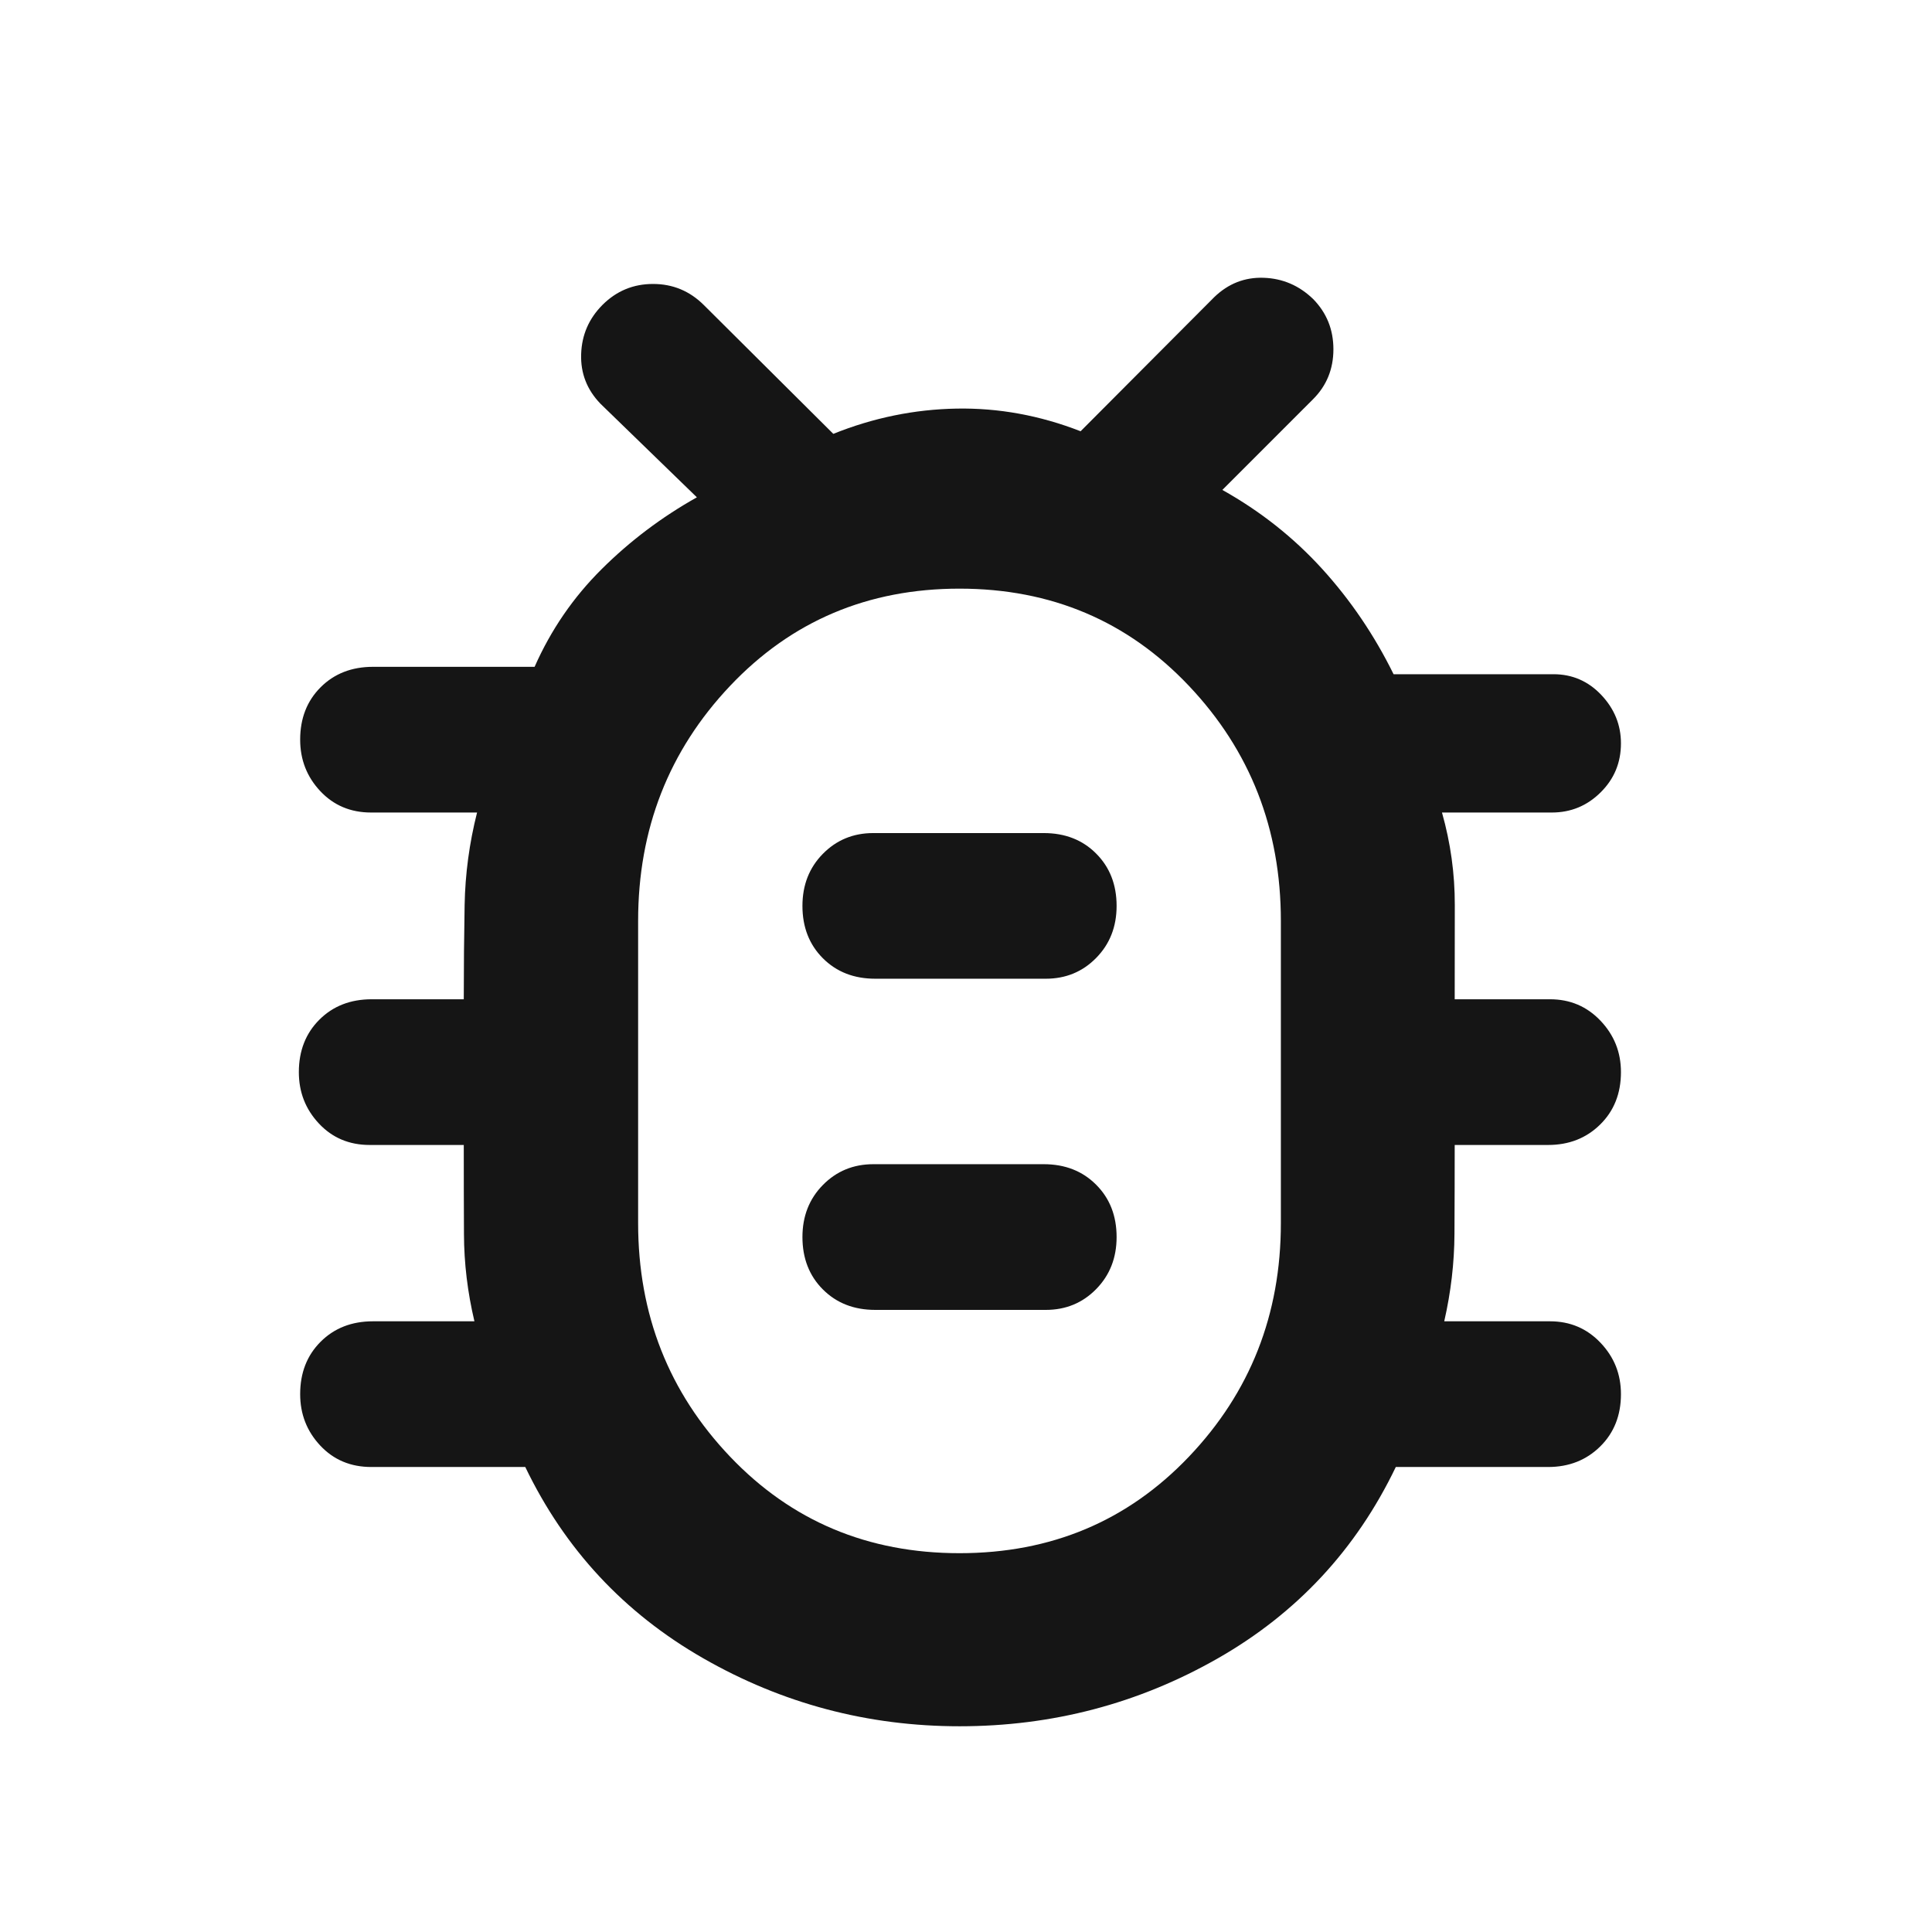 <svg width="41" height="41" viewBox="0 0 41 41" fill="none" xmlns="http://www.w3.org/2000/svg">
<mask id="mask0_63_443" style="mask-type:alpha" maskUnits="userSpaceOnUse" x="0" y="0" width="41" height="41">
<rect x="0.362" y="0.975" width="40" height="40" fill="#D9D9D9"/>
</mask>
<g mask="url(#mask0_63_443)">
<path d="M20.364 36.634C18.416 36.634 16.602 36.153 14.923 35.191C13.244 34.229 11.986 32.876 11.147 31.132H7.88C7.441 31.132 7.08 30.98 6.796 30.677C6.512 30.373 6.37 30.01 6.37 29.586C6.37 29.134 6.514 28.764 6.804 28.474C7.093 28.185 7.464 28.04 7.915 28.04H10.068C9.923 27.427 9.848 26.81 9.846 26.188C9.843 25.566 9.842 24.936 9.842 24.298H7.846C7.412 24.298 7.052 24.147 6.768 23.843C6.484 23.54 6.342 23.177 6.342 22.752C6.342 22.301 6.487 21.93 6.776 21.641C7.066 21.351 7.436 21.206 7.888 21.206H9.842C9.842 20.531 9.848 19.864 9.86 19.206C9.872 18.547 9.96 17.892 10.124 17.243H7.874C7.439 17.243 7.08 17.091 6.796 16.788C6.512 16.485 6.37 16.121 6.37 15.697C6.37 15.245 6.514 14.875 6.804 14.585C7.093 14.296 7.464 14.151 7.915 14.151H11.345C11.692 13.367 12.166 12.676 12.767 12.079C13.368 11.481 14.042 10.973 14.789 10.554L12.743 8.568C12.456 8.271 12.319 7.92 12.333 7.514C12.346 7.108 12.497 6.761 12.784 6.472C13.082 6.174 13.44 6.026 13.858 6.026C14.277 6.026 14.637 6.175 14.937 6.474L17.684 9.207C18.535 8.865 19.407 8.687 20.3 8.671C21.193 8.655 22.07 8.816 22.932 9.152L25.77 6.304C26.067 6.018 26.416 5.881 26.818 5.895C27.22 5.909 27.57 6.059 27.867 6.346C28.153 6.638 28.297 6.993 28.297 7.412C28.297 7.831 28.153 8.184 27.867 8.47L25.94 10.397C26.745 10.847 27.45 11.405 28.055 12.069C28.66 12.734 29.166 13.48 29.574 14.308H32.967C33.366 14.308 33.705 14.455 33.982 14.748C34.26 15.042 34.399 15.384 34.399 15.775C34.399 16.185 34.255 16.532 33.967 16.816C33.68 17.101 33.335 17.243 32.931 17.243H30.601C30.784 17.889 30.874 18.542 30.873 19.203C30.872 19.863 30.871 20.531 30.871 21.206H32.894C33.32 21.206 33.677 21.358 33.965 21.661C34.254 21.965 34.399 22.328 34.399 22.752C34.399 23.204 34.252 23.575 33.958 23.864C33.664 24.154 33.295 24.298 32.853 24.298H30.871C30.871 24.936 30.869 25.565 30.866 26.184C30.863 26.803 30.79 27.422 30.649 28.04H32.894C33.32 28.04 33.677 28.192 33.965 28.495C34.254 28.798 34.399 29.162 34.399 29.586C34.399 30.037 34.252 30.408 33.958 30.697C33.664 30.987 33.295 31.132 32.853 31.132H29.621C28.78 32.884 27.519 34.239 25.837 35.197C24.155 36.155 22.331 36.634 20.364 36.634ZM20.362 32.961C22.307 32.961 23.93 32.279 25.231 30.913C26.532 29.547 27.182 27.895 27.182 25.957V19.543C27.182 17.593 26.532 15.93 25.231 14.555C23.93 13.18 22.307 12.492 20.362 12.492C18.418 12.492 16.795 13.18 15.494 14.555C14.193 15.93 13.542 17.593 13.542 19.543V25.957C13.542 27.895 14.193 29.547 15.494 30.913C16.795 32.279 18.418 32.961 20.362 32.961ZM18.575 27.798H22.192C22.617 27.798 22.974 27.651 23.262 27.357C23.551 27.063 23.696 26.695 23.696 26.252C23.696 25.801 23.551 25.43 23.261 25.141C22.972 24.851 22.601 24.706 22.15 24.706H18.533C18.108 24.706 17.751 24.854 17.462 25.148C17.173 25.442 17.029 25.81 17.029 26.252C17.029 26.704 17.174 27.075 17.463 27.364C17.753 27.654 18.123 27.798 18.575 27.798ZM18.575 20.77H22.192C22.617 20.77 22.974 20.623 23.262 20.329C23.551 20.036 23.696 19.667 23.696 19.225C23.696 18.773 23.551 18.403 23.261 18.113C22.972 17.823 22.601 17.679 22.15 17.679H18.533C18.108 17.679 17.751 17.826 17.462 18.12C17.173 18.414 17.029 18.782 17.029 19.225C17.029 19.676 17.174 20.047 17.463 20.336C17.753 20.626 18.123 20.77 18.575 20.77Z" fill="#151515"/>
</g>
</svg>
